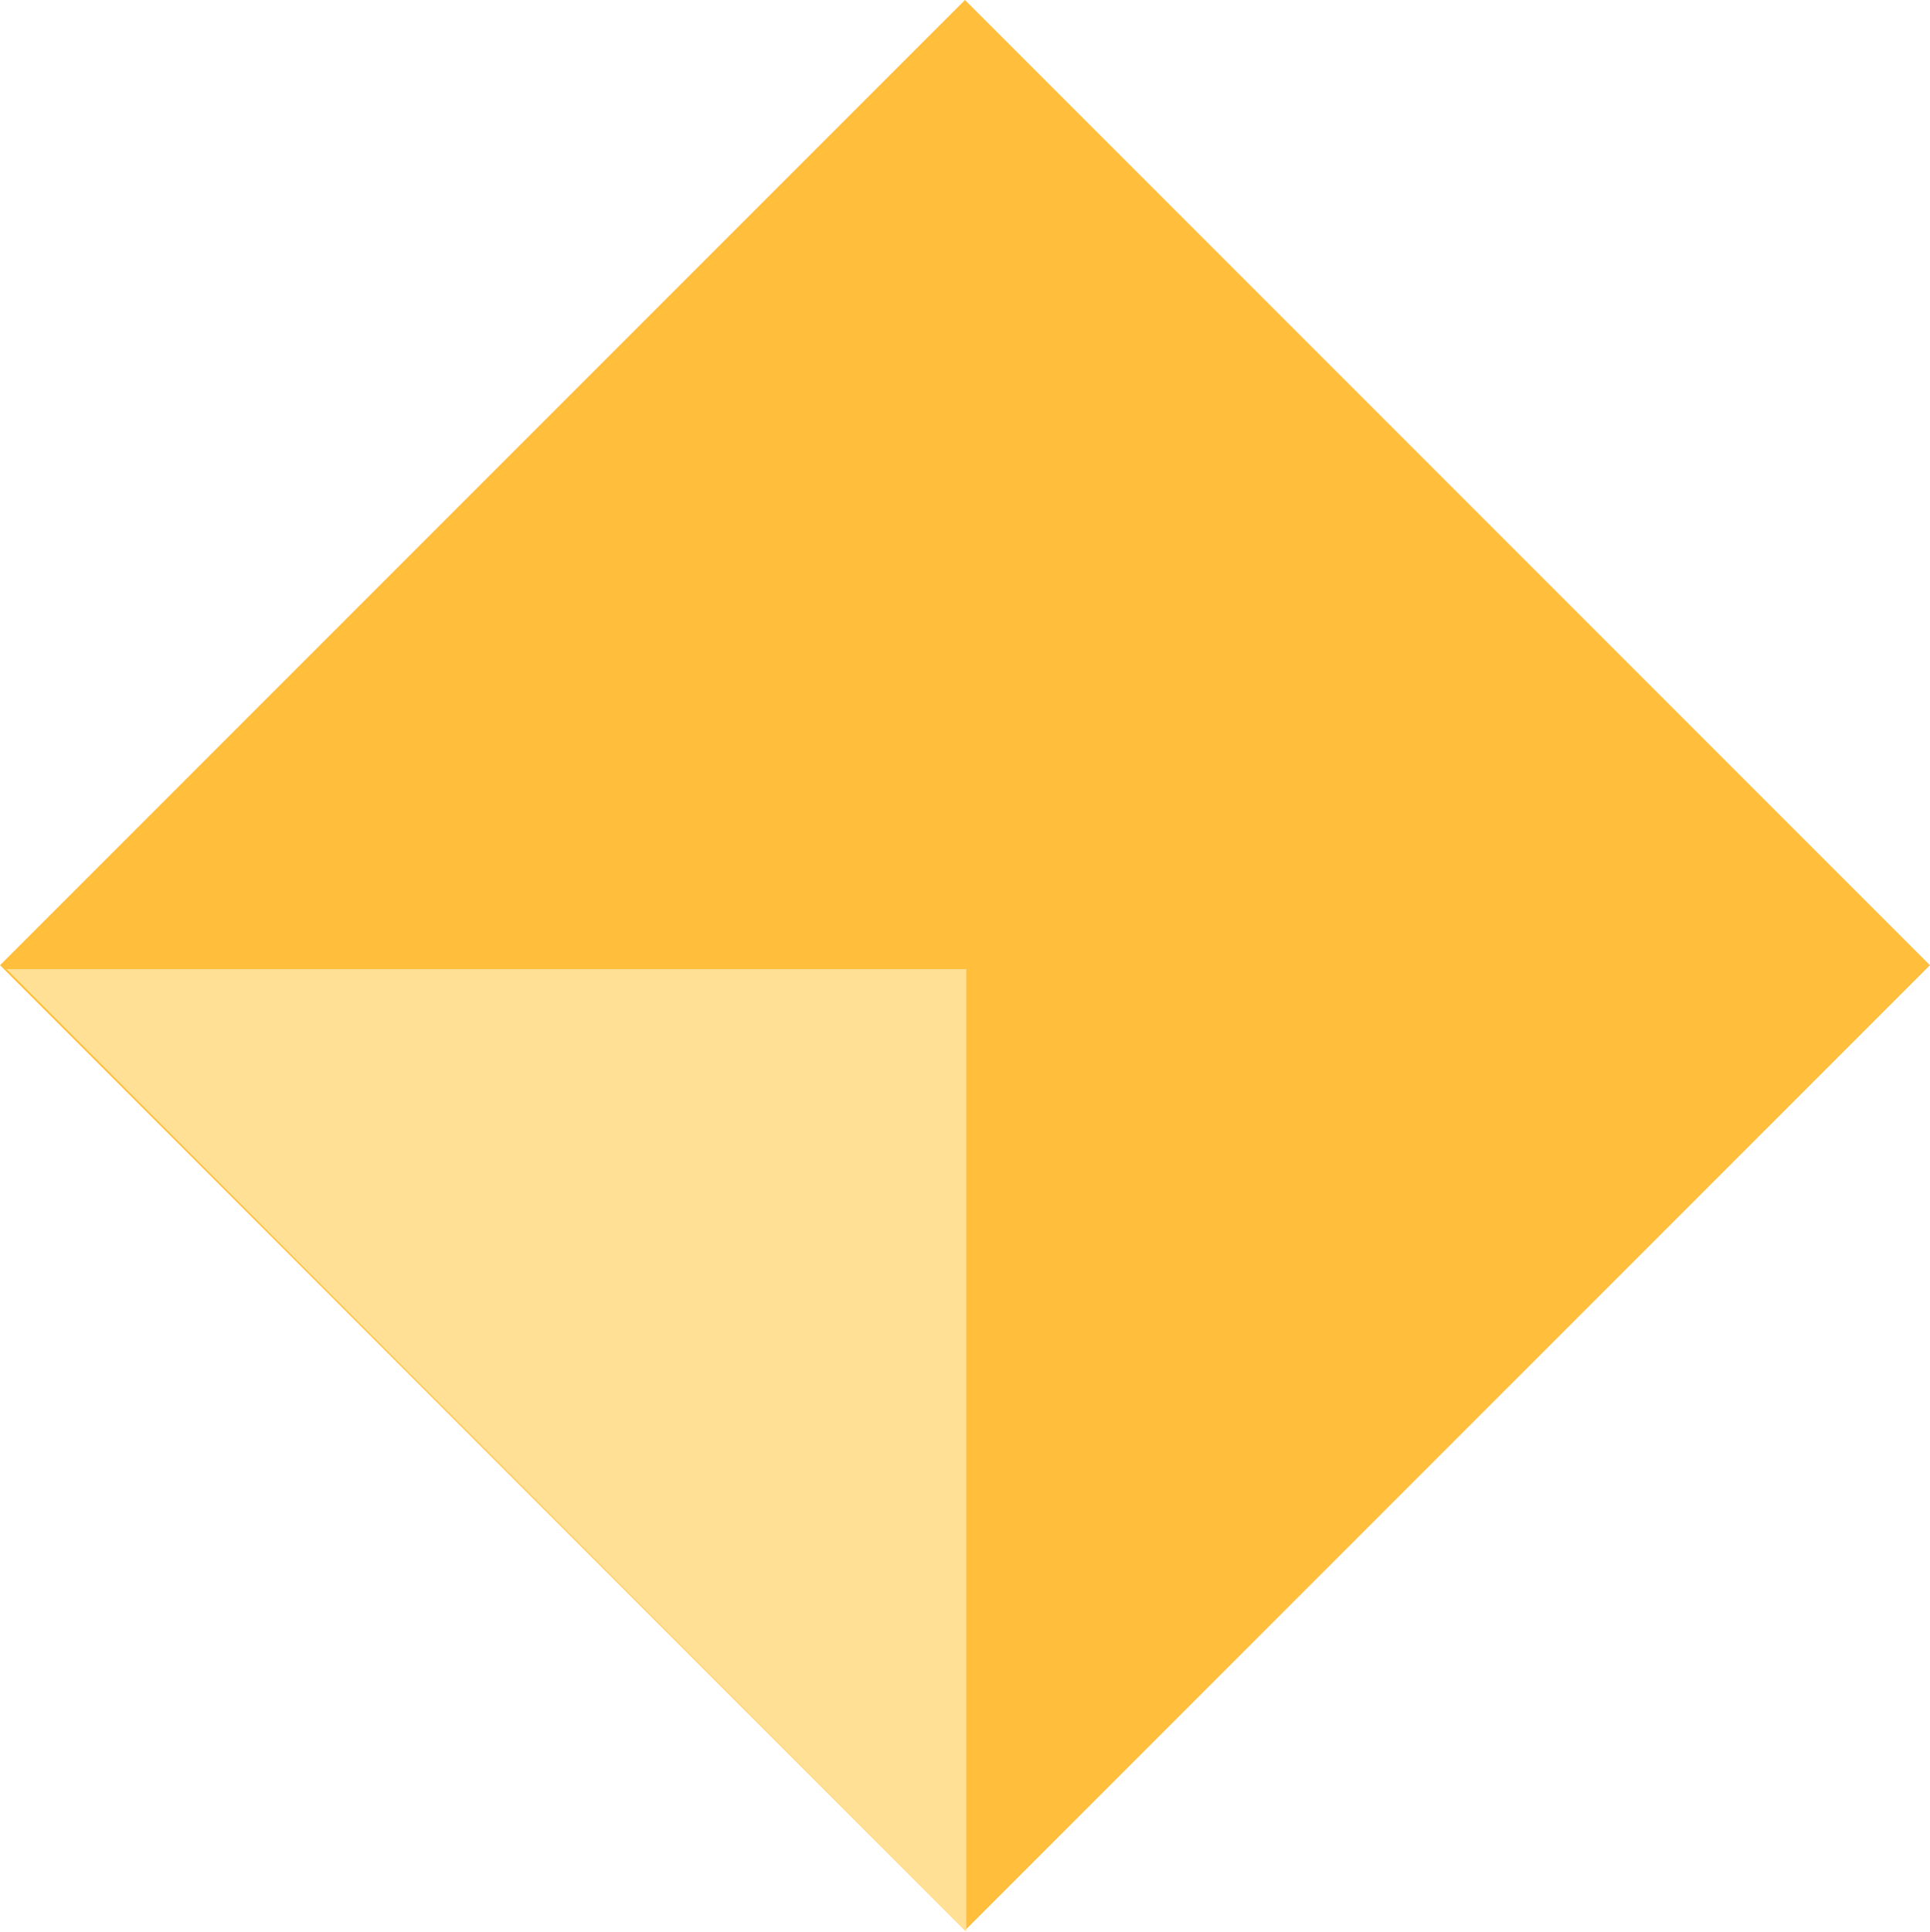 <svg xmlns="http://www.w3.org/2000/svg" width="22" height="22.014" viewBox="0 0 22 22.014">
    <defs>
        <style>
            .cls-1{fill:#ffbf3d}.cls-2{fill:#ffe094}
        </style>
    </defs>
    <g id="Grupo_4123" data-name="Grupo 4123">
        <path id="Caminho_8001" d="M0 0h15.556v15.556H0z" class="cls-1" data-name="Caminho 8001" transform="rotate(45 5.5 13.278)"/>
        <path id="Caminho_8002" d="M174.76 17.358h10.94v10.969z" class="cls-2" data-name="Caminho 8002" transform="translate(-174.686 -6.314)"/>
    </g>
</svg>
